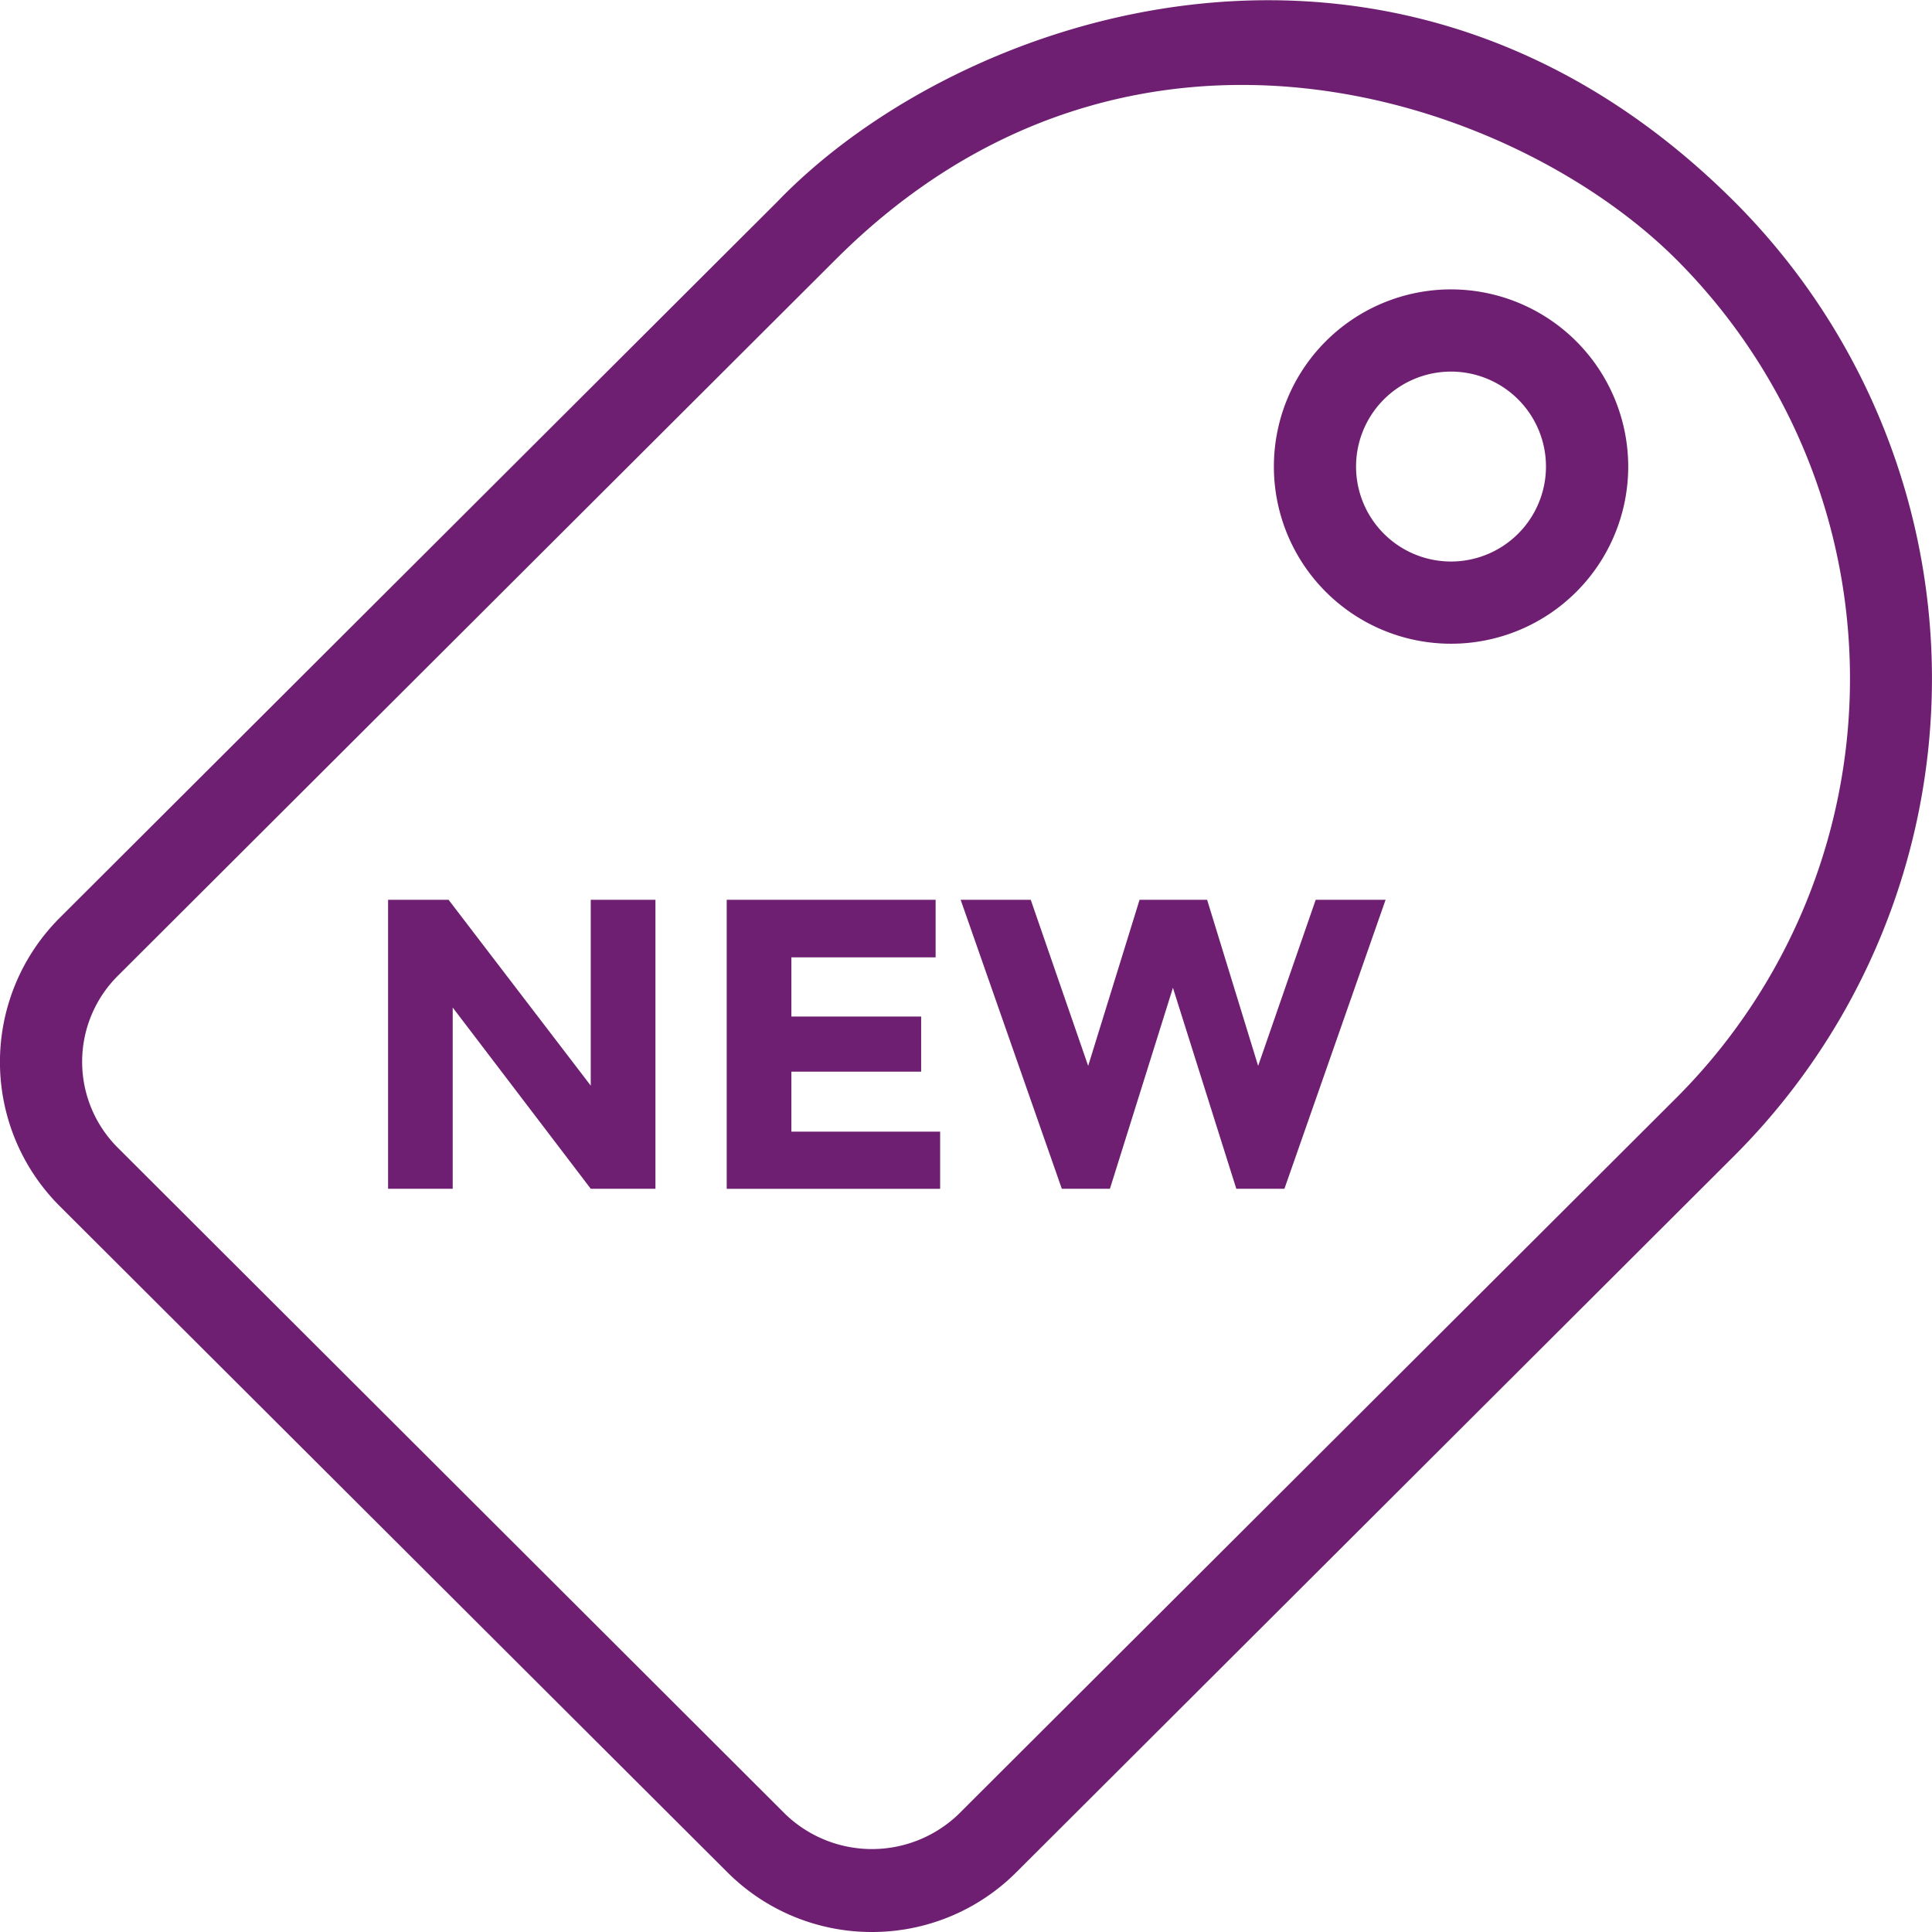<svg xmlns="http://www.w3.org/2000/svg" width="47" height="47" viewBox="0 0 47 47">
<defs>
    <style>
      .cls-1 {
        fill: #6f1f71;
        fill-rule: evenodd;
      }
    </style>
  </defs>
  <path id="Forma_1" data-name="Forma 1" class="cls-1" d="M565.292,1783.04a4.31,4.31,0,1,0,4.318,4.31A4.314,4.314,0,0,0,565.292,1783.04Zm0,6.62a2.31,2.31,0,1,1,2.317-2.31A2.311,2.311,0,0,1,565.292,1789.66ZM551.21,1823a4.961,4.961,0,0,1-3.512-1.45l-16.247-16.21a4.956,4.956,0,0,1,0-7.01l17.466-17.43c4.4-4.57,15.021-8.23,23.27,0a16.412,16.412,0,0,1,0,23.22l-17.466,17.43A4.959,4.959,0,0,1,551.21,1823Zm-0.878-40.69-17.467,17.43a2.953,2.953,0,0,0,0,4.18l16.247,16.22a3.039,3.039,0,0,0,4.2,0l17.466-17.43a14.421,14.421,0,0,0,0-20.4C566.84,1778.38,557.5,1775.15,550.332,1782.31Zm-5.96,15.58h1.573v7.03h-1.573l-3.359-4.41v4.41h-1.572v-7.03h1.472l3.458,4.52v-4.52h0Zm8.389,0v1.4h-3.509v1.44h3.157v1.34h-3.157v1.46h3.619v1.39h-5.192v-7.03h5.082Zm3.711,4.04,1.25-4.04h1.644l1.241,4.04,1.4-4.04h1.7l-2.461,7.03h-1.17l-1.542-4.89-1.533,4.89h-1.17l-2.461-7.03h1.705Z" transform="translate(-530 -1776)"/>
</svg>
